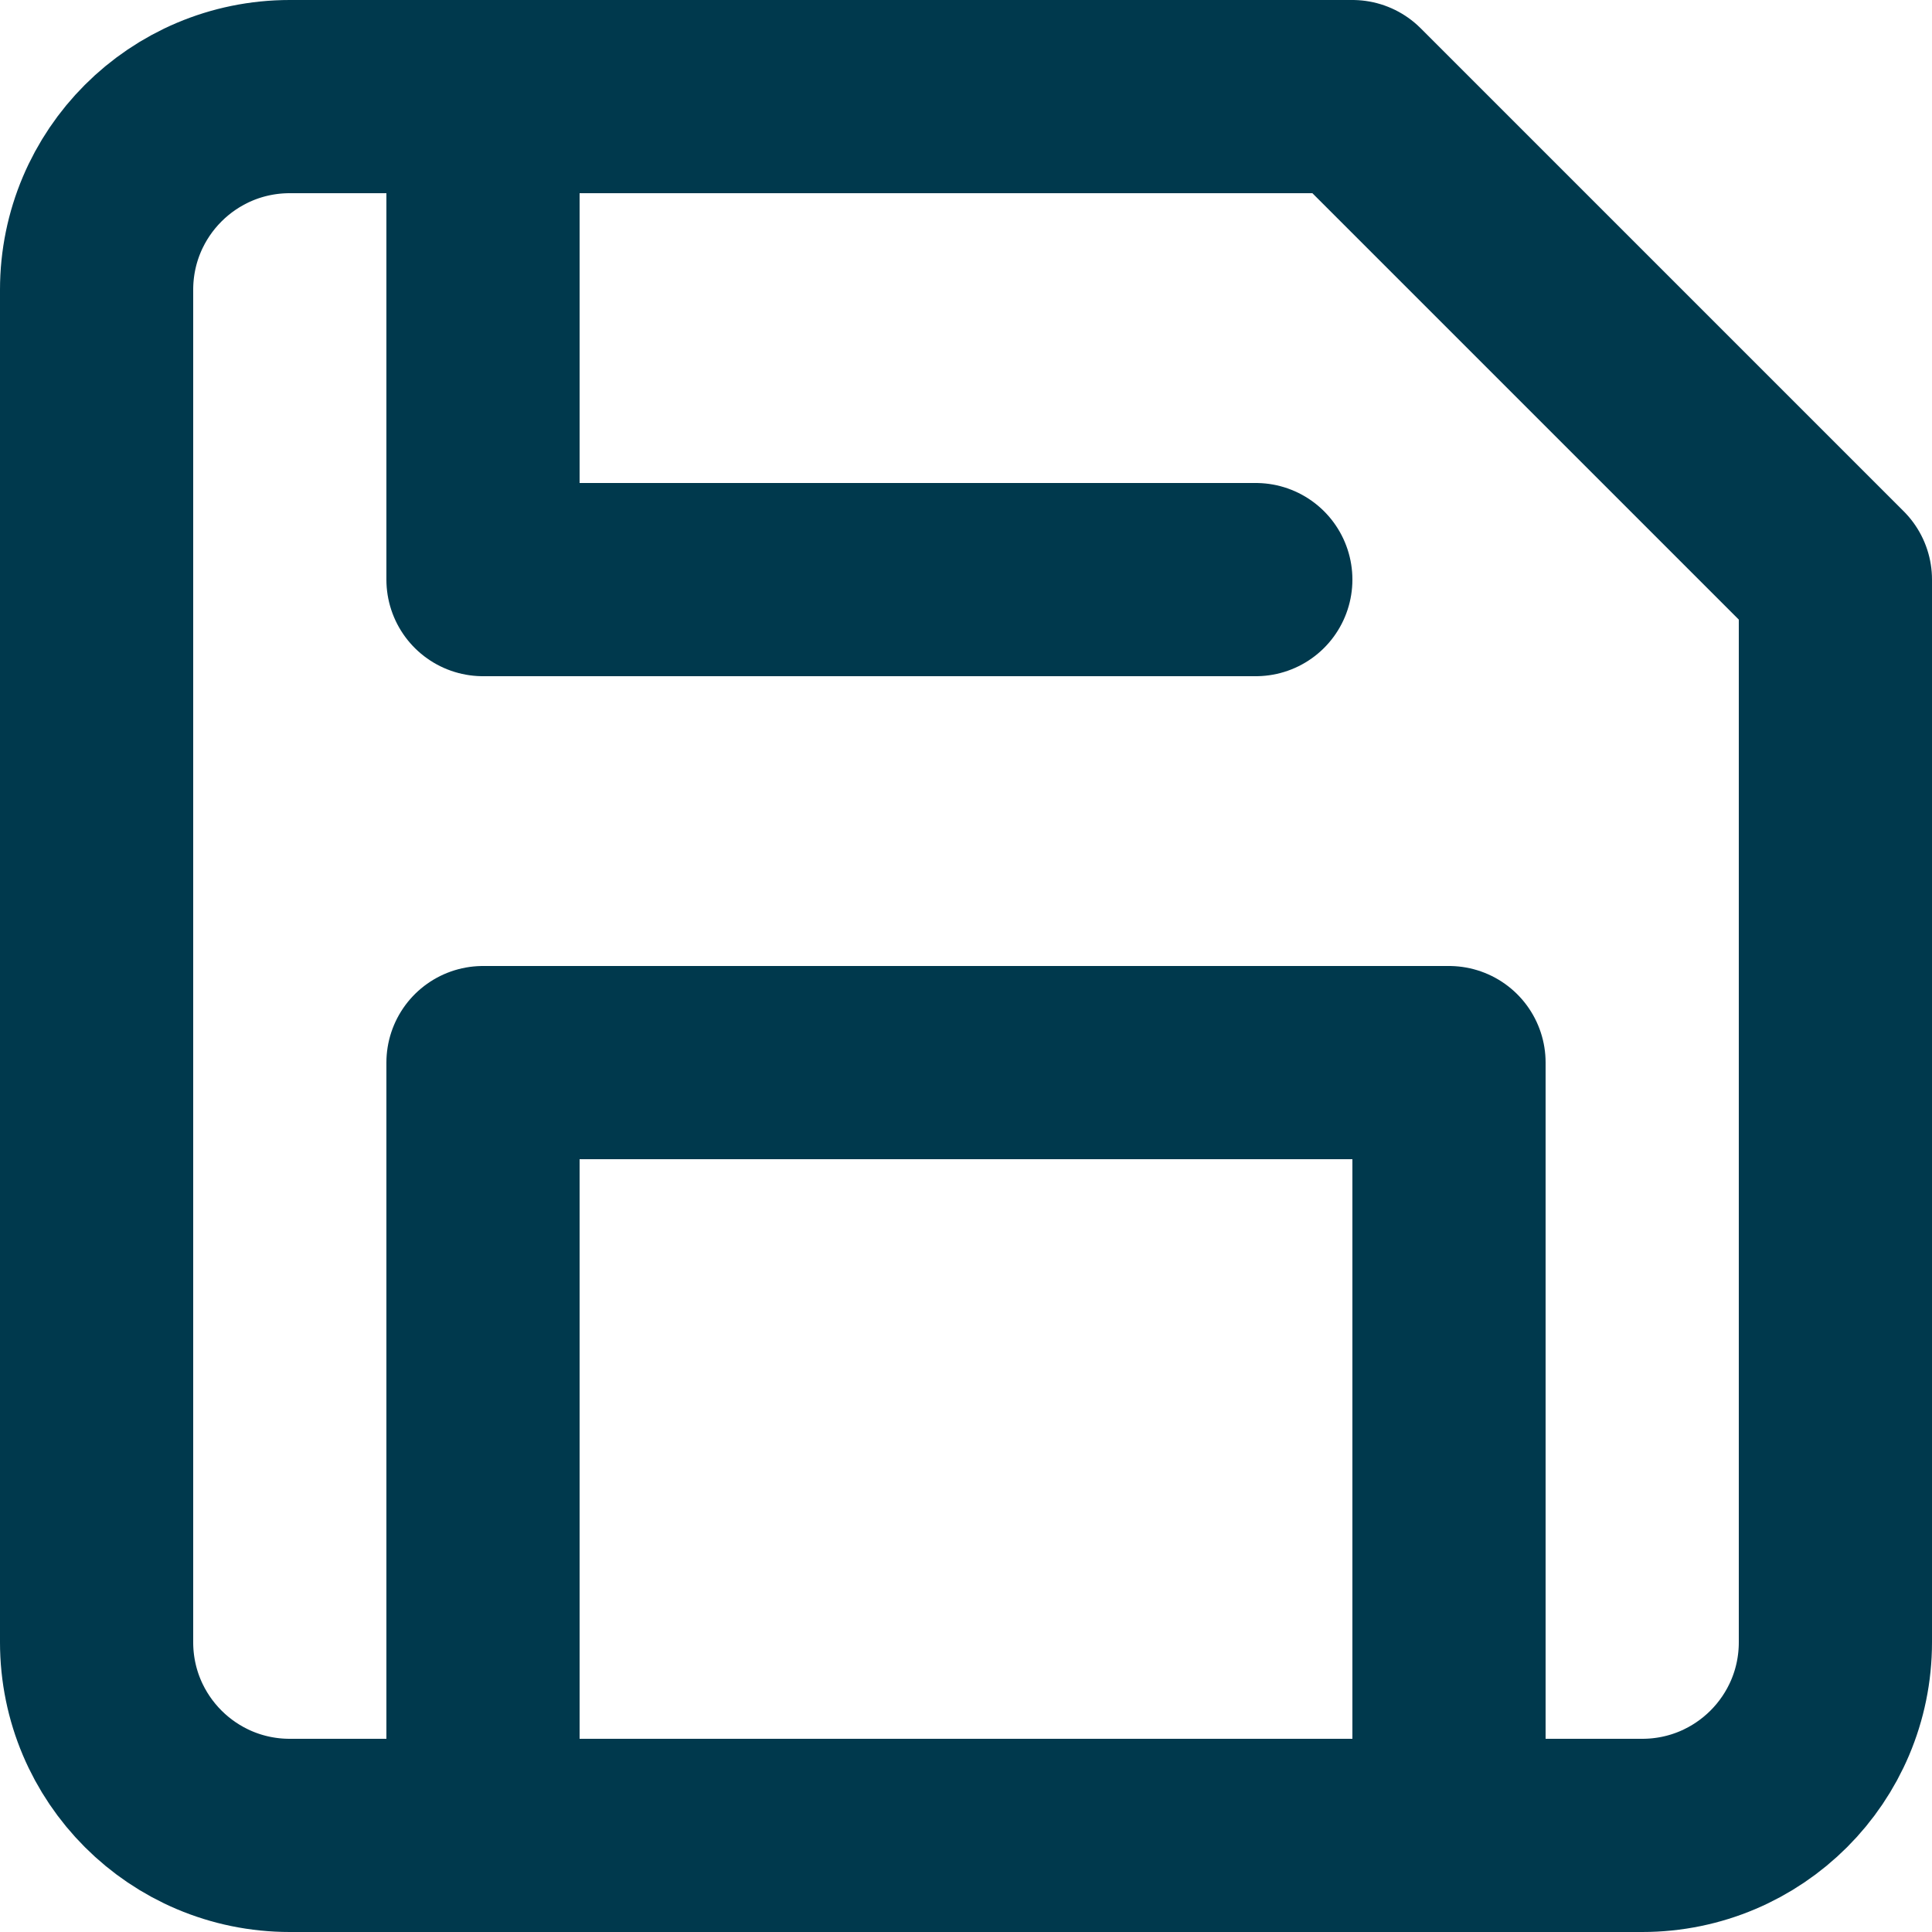 <svg xmlns="http://www.w3.org/2000/svg" width="20" height="20" viewBox="0 0 20 20">
    <g fill="none" fill-rule="evenodd" stroke="#00394D" stroke-linecap="round" stroke-linejoin="round" stroke-width="2">
        <path d="M16 18H2c-1.105 0-2-.895-2-2V2C0 .895.895 0 2 0h11l5 5v11c0 1.105-.895 2-2 2z" transform="translate(1 1)"/>
        <path d="M14 18L14 10 4 10 4 18M4 0L4 5 12 5" transform="translate(1 1)"/>
    </g>
</svg>
